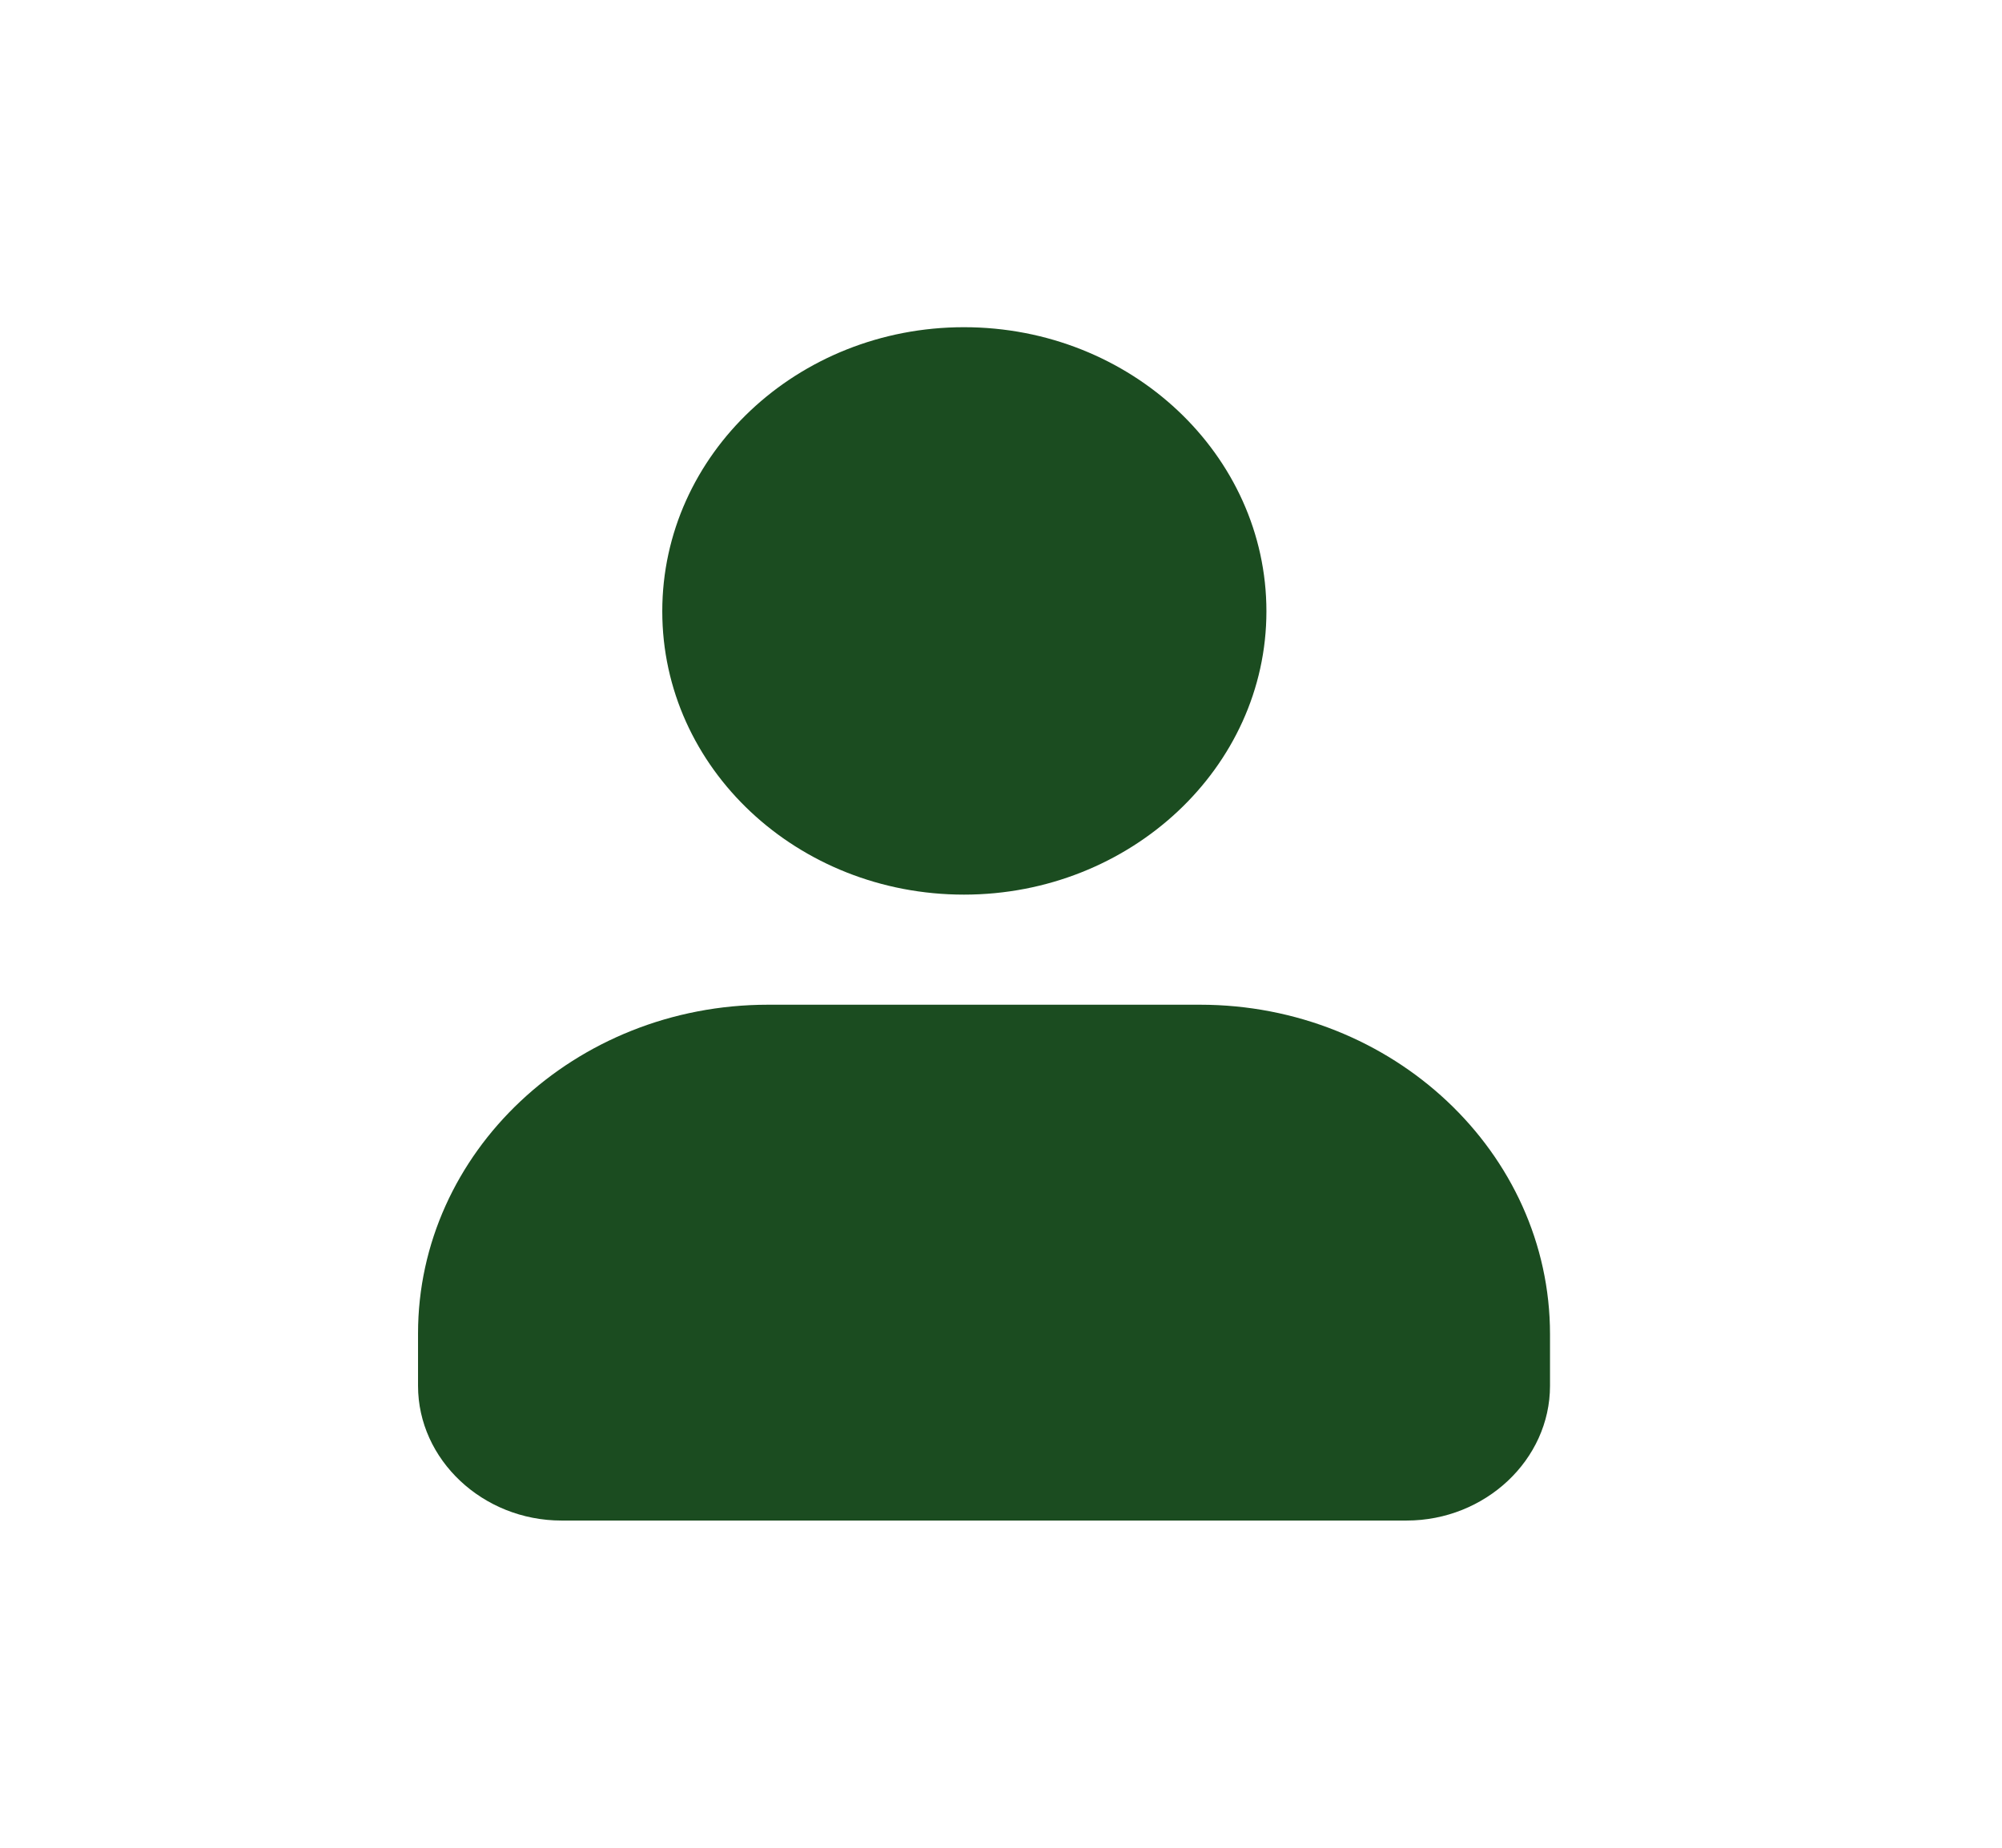 <svg width="26" height="24" viewBox="0 0 26 24" fill="none" xmlns="http://www.w3.org/2000/svg">
<path d="M16.447 7.94C16.447 5.91 14.69 4.25 12.519 4.25C10.358 4.25 8.601 5.9 8.601 7.94C8.601 9.98 10.358 11.62 12.519 11.62C14.68 11.62 16.447 9.97 16.447 7.94Z" fill="#1B4C20"/>
<path d="M9.975 13.05C7.462 13.05 5.429 14.97 5.429 17.32V18C5.429 18.96 6.27 19.75 7.292 19.75H18.267C19.289 19.75 20.13 18.96 20.13 18V17.33C20.13 14.97 18.086 13.05 15.585 13.05H9.975Z" fill="#1B4C20"/>
</svg>
